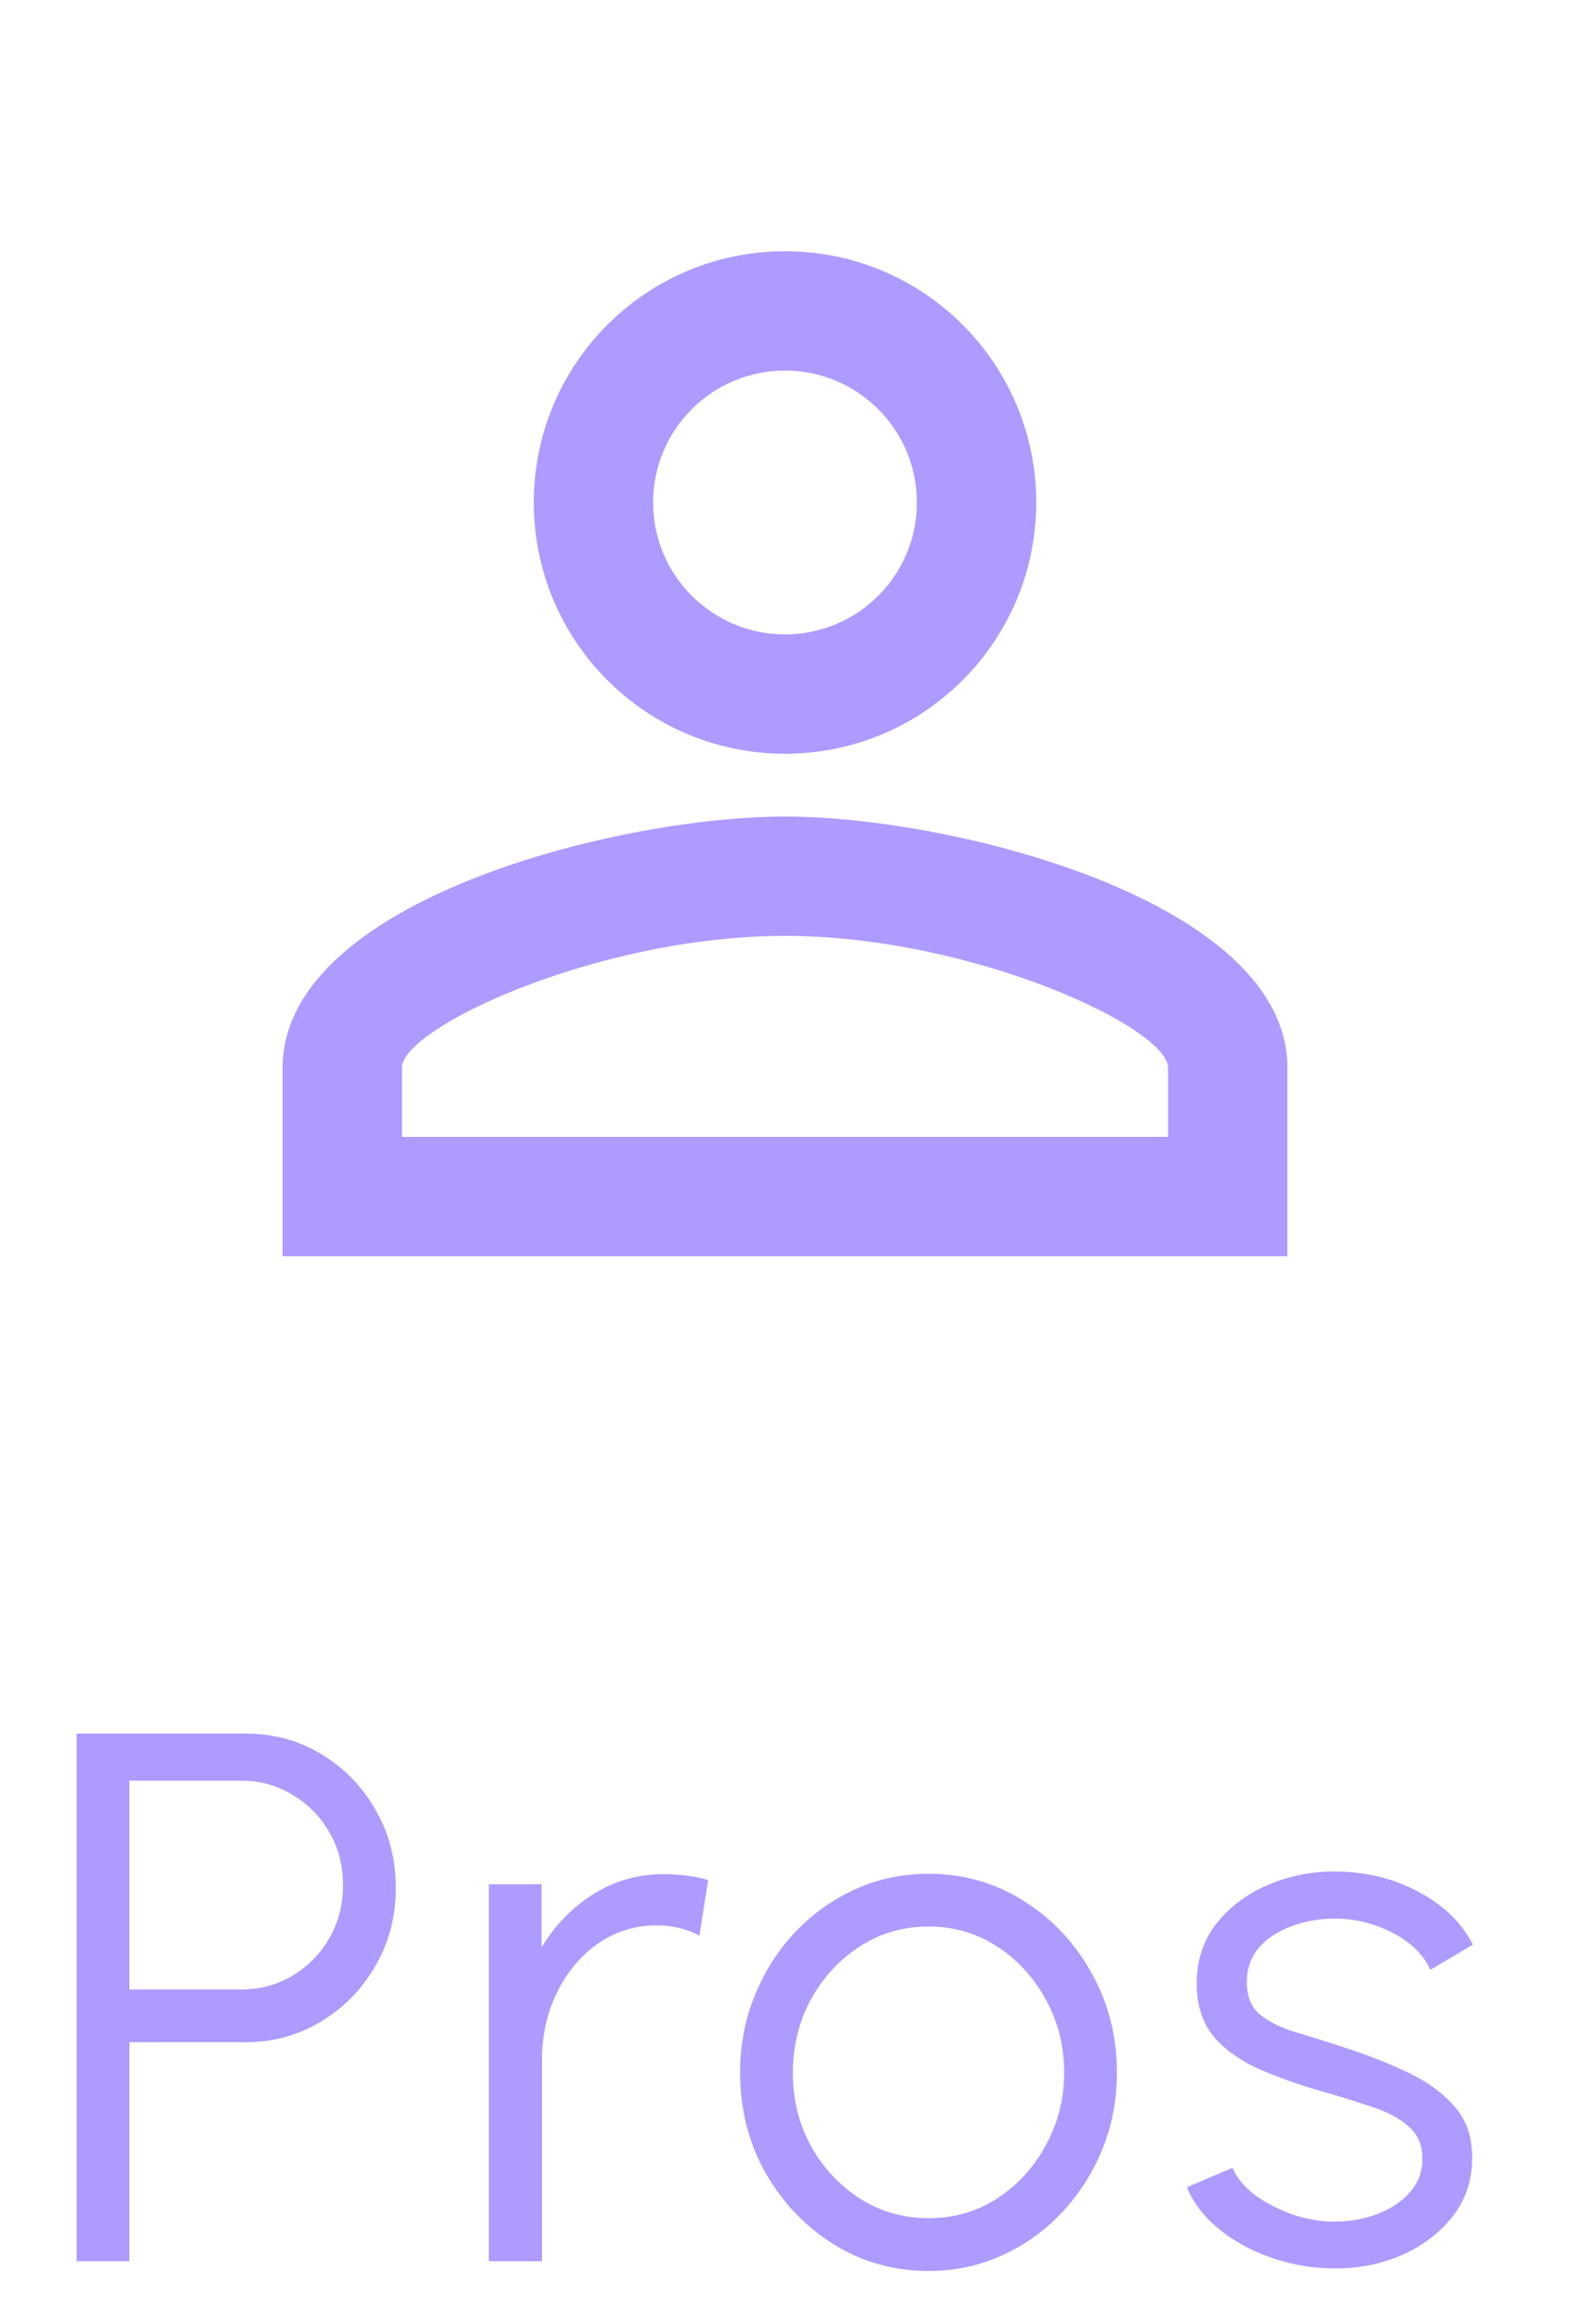 <svg width="25" height="37" viewBox="0 0 25 37" fill="none" xmlns="http://www.w3.org/2000/svg">
<path d="M12.5 5.9C13.66 5.9 14.6 6.84 14.6 8C14.6 9.16 13.66 10.1 12.5 10.1C11.34 10.1 10.4 9.16 10.4 8C10.4 6.84 11.34 5.9 12.5 5.9ZM12.5 14.9C15.47 14.9 18.6 16.36 18.6 17V18.1H6.4V17C6.4 16.36 9.53 14.9 12.5 14.9ZM12.5 4C10.29 4 8.5 5.79 8.5 8C8.5 10.21 10.29 12 12.5 12C14.71 12 16.5 10.21 16.5 8C16.5 5.79 14.71 4 12.5 4ZM12.5 13C9.83 13 4.5 14.34 4.5 17V20H20.5V17C20.5 14.34 15.17 13 12.5 13Z" fill="#AF9AFF"/>
<path d="M1.22 36V27.6H3.908C4.356 27.6 4.76 27.71 5.12 27.93C5.48 28.146 5.766 28.44 5.978 28.812C6.194 29.18 6.302 29.594 6.302 30.054C6.302 30.518 6.192 30.936 5.972 31.308C5.756 31.68 5.466 31.974 5.102 32.19C4.742 32.406 4.344 32.514 3.908 32.514H2.06V36H1.22ZM2.06 31.674H3.842C4.138 31.674 4.408 31.602 4.652 31.458C4.9 31.31 5.096 31.112 5.24 30.864C5.388 30.612 5.462 30.328 5.462 30.012C5.462 29.696 5.388 29.414 5.24 29.166C5.096 28.914 4.9 28.716 4.652 28.572C4.408 28.424 4.138 28.35 3.842 28.35H2.06V31.674ZM11.138 30.816C11.038 30.764 10.932 30.724 10.82 30.696C10.708 30.668 10.588 30.654 10.46 30.654C10.112 30.654 9.8 30.75 9.524 30.942C9.248 31.134 9.03 31.394 8.87 31.722C8.71 32.046 8.63 32.406 8.63 32.802V36H7.784V30H8.624V31.002C8.848 30.638 9.126 30.354 9.458 30.15C9.794 29.942 10.164 29.838 10.568 29.838C10.696 29.838 10.818 29.846 10.934 29.862C11.054 29.874 11.168 29.898 11.276 29.934L11.138 30.816ZM14.785 36.156C14.233 36.156 13.729 36.014 13.273 35.73C12.821 35.446 12.459 35.066 12.187 34.59C11.919 34.11 11.785 33.58 11.785 33C11.785 32.56 11.863 32.15 12.019 31.77C12.175 31.386 12.389 31.05 12.661 30.762C12.937 30.47 13.257 30.242 13.621 30.078C13.985 29.914 14.373 29.832 14.785 29.832C15.337 29.832 15.839 29.974 16.291 30.258C16.747 30.542 17.109 30.924 17.377 31.404C17.649 31.884 17.785 32.416 17.785 33C17.785 33.436 17.707 33.844 17.551 34.224C17.395 34.604 17.179 34.94 16.903 35.232C16.631 35.52 16.313 35.746 15.949 35.91C15.589 36.074 15.201 36.156 14.785 36.156ZM14.785 35.316C15.193 35.316 15.559 35.21 15.883 34.998C16.211 34.782 16.469 34.498 16.657 34.146C16.849 33.794 16.945 33.412 16.945 33C16.945 32.58 16.849 32.194 16.657 31.842C16.465 31.486 16.205 31.202 15.877 30.99C15.553 30.778 15.189 30.672 14.785 30.672C14.377 30.672 14.009 30.78 13.681 30.996C13.357 31.208 13.099 31.49 12.907 31.842C12.719 32.194 12.625 32.58 12.625 33C12.625 33.432 12.723 33.824 12.919 34.176C13.115 34.524 13.377 34.802 13.705 35.01C14.033 35.214 14.393 35.316 14.785 35.316ZM21.174 36.114C20.846 36.106 20.526 36.046 20.214 35.934C19.902 35.822 19.63 35.67 19.398 35.478C19.166 35.286 19 35.068 18.9 34.824L19.626 34.512C19.69 34.668 19.808 34.812 19.98 34.944C20.156 35.072 20.356 35.176 20.58 35.256C20.804 35.332 21.026 35.37 21.246 35.37C21.49 35.37 21.718 35.33 21.93 35.25C22.142 35.17 22.314 35.056 22.446 34.908C22.582 34.756 22.65 34.578 22.65 34.374C22.65 34.154 22.578 33.982 22.434 33.858C22.29 33.73 22.108 33.63 21.888 33.558C21.668 33.482 21.442 33.41 21.21 33.342C20.786 33.226 20.412 33.098 20.088 32.958C19.764 32.818 19.51 32.64 19.326 32.424C19.146 32.204 19.056 31.922 19.056 31.578C19.056 31.214 19.158 30.9 19.362 30.636C19.57 30.368 19.84 30.162 20.172 30.018C20.508 29.87 20.866 29.796 21.246 29.796C21.734 29.796 22.178 29.902 22.578 30.114C22.982 30.326 23.274 30.608 23.454 30.96L22.776 31.362C22.704 31.198 22.59 31.056 22.434 30.936C22.278 30.816 22.1 30.722 21.9 30.654C21.704 30.586 21.504 30.55 21.3 30.546C21.044 30.542 20.806 30.58 20.586 30.66C20.366 30.736 20.188 30.85 20.052 31.002C19.92 31.154 19.854 31.34 19.854 31.56C19.854 31.78 19.92 31.948 20.052 32.064C20.184 32.176 20.362 32.268 20.586 32.34C20.814 32.408 21.07 32.488 21.354 32.58C21.718 32.696 22.06 32.828 22.38 32.976C22.7 33.124 22.958 33.308 23.154 33.528C23.35 33.748 23.446 34.026 23.442 34.362C23.442 34.722 23.334 35.036 23.118 35.304C22.902 35.572 22.622 35.778 22.278 35.922C21.934 36.062 21.566 36.126 21.174 36.114Z" fill="#AF9AFF"/>
</svg>
